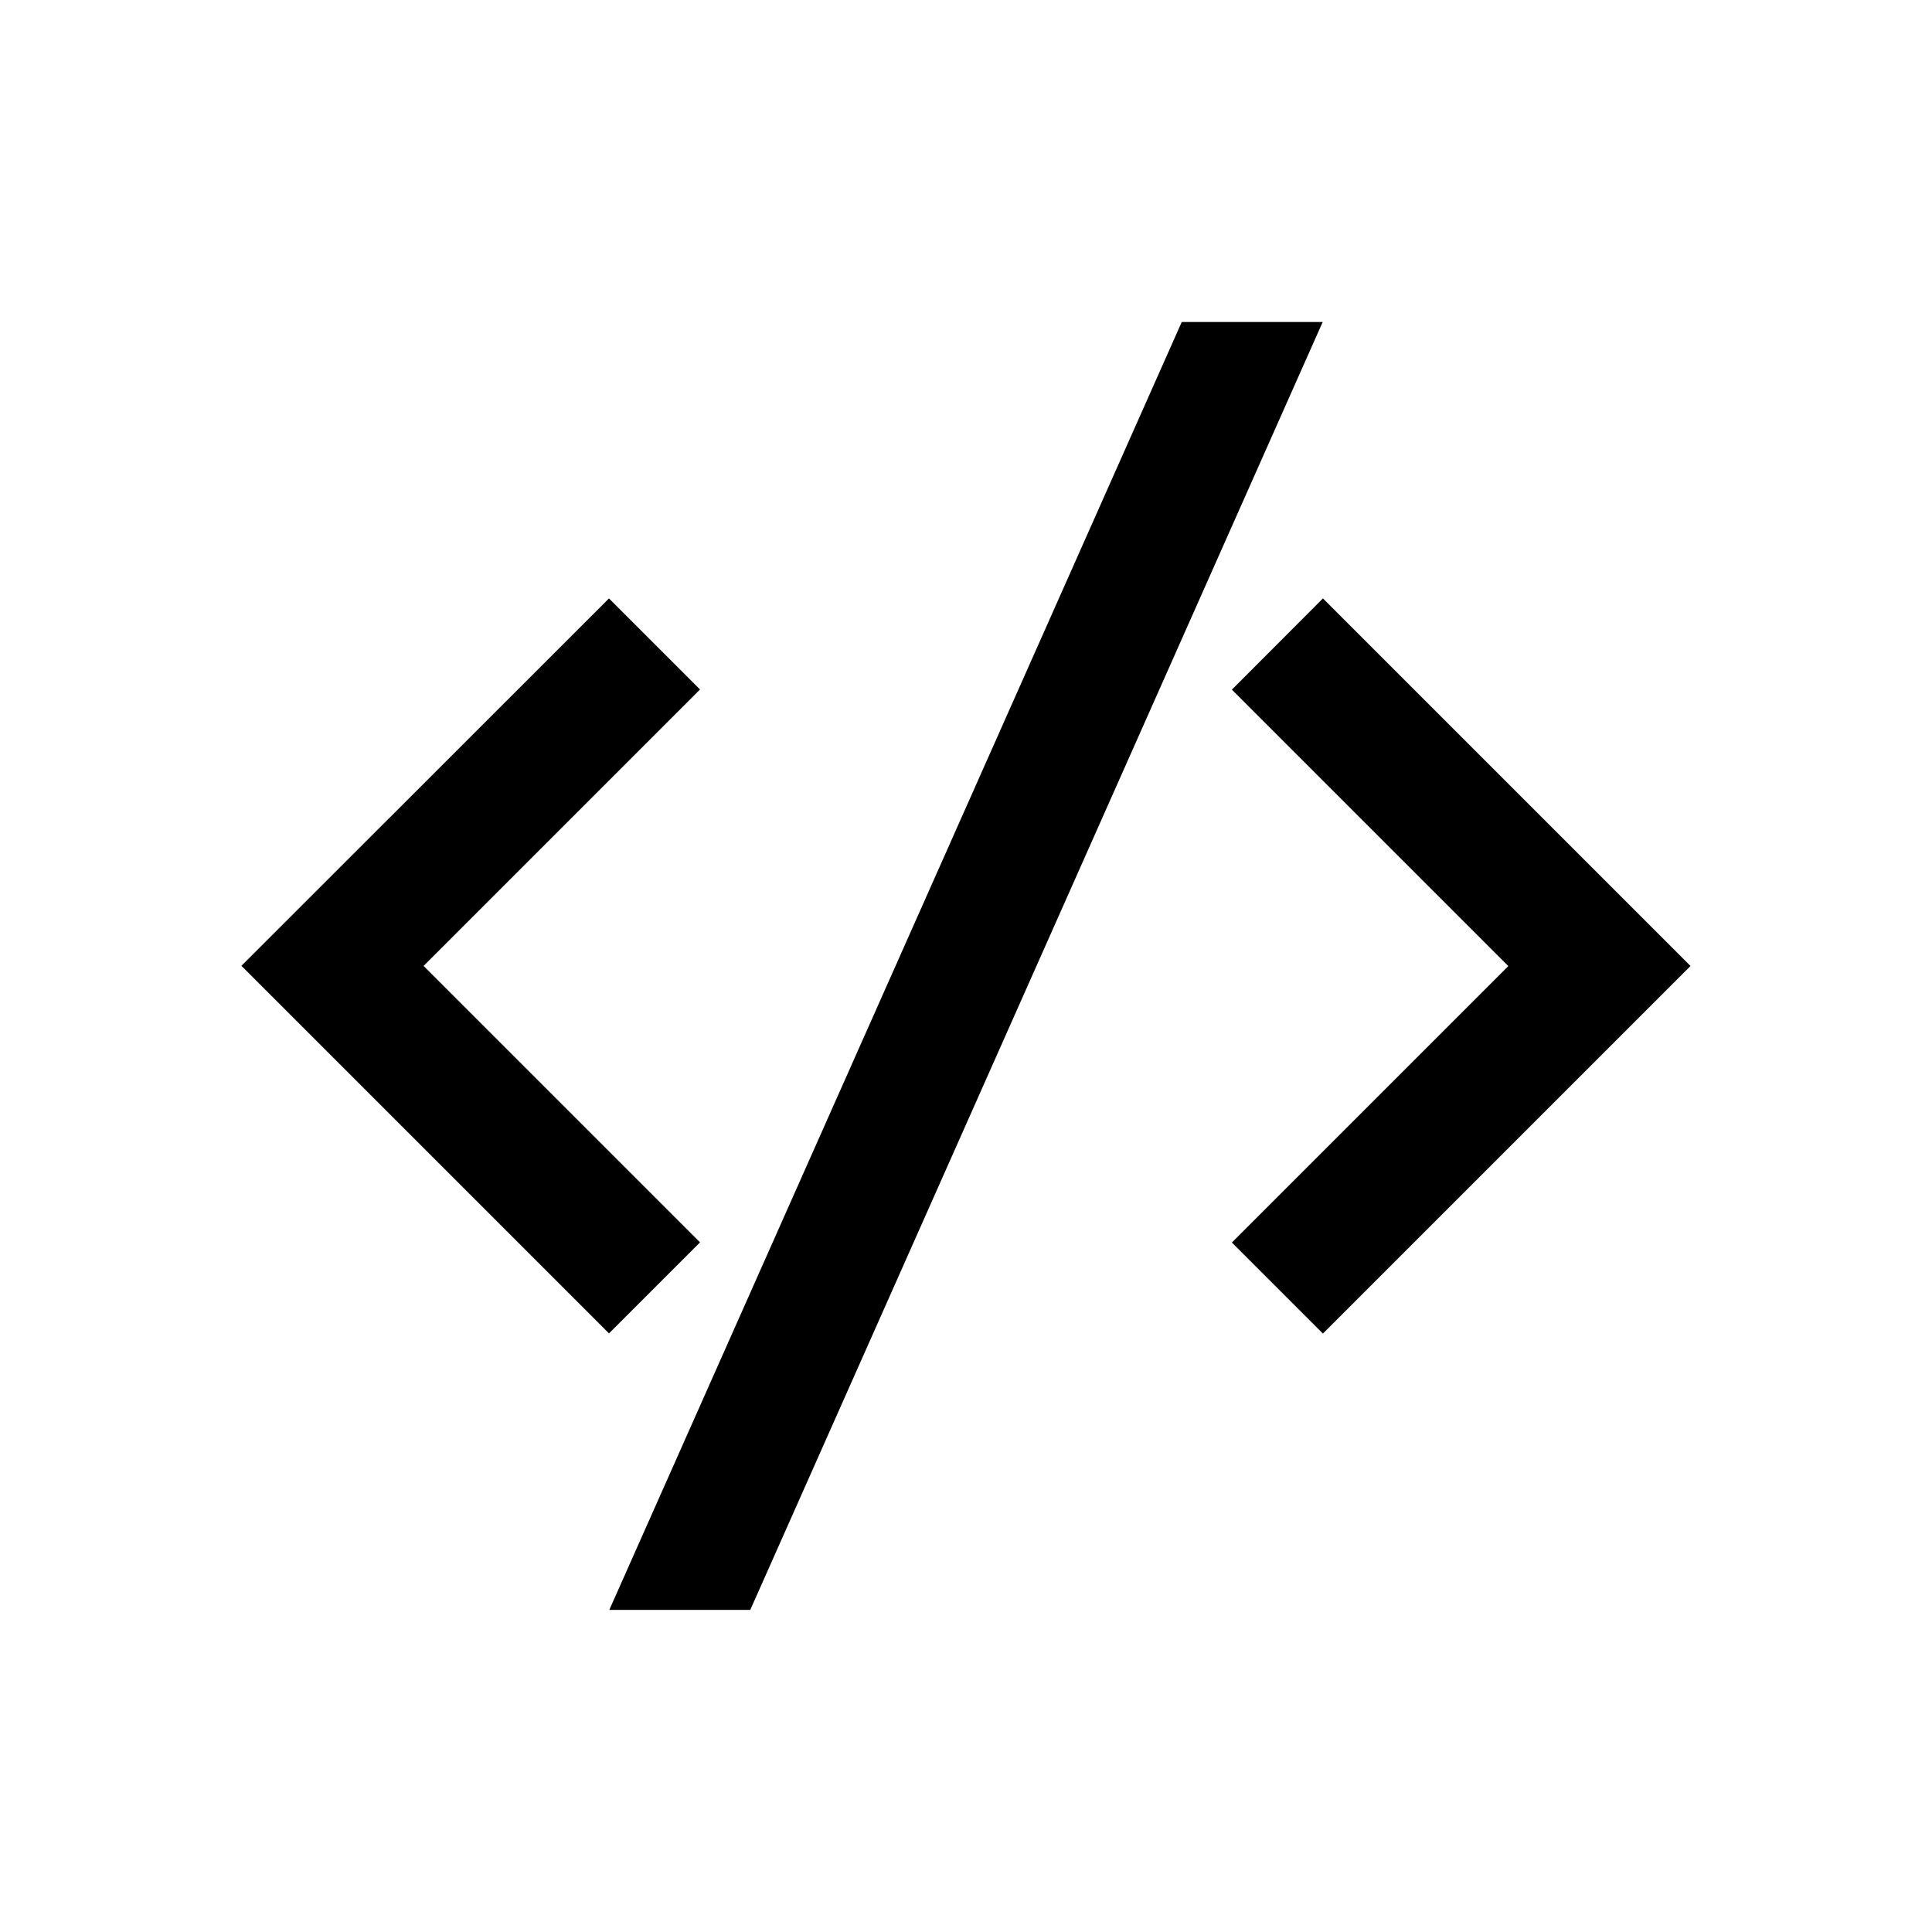 <svg height="24" viewBox="0 0 24 24" width="24" xmlns="http://www.w3.org/2000/svg"><path d="m16.431 4-7.111 15.999h-1.751l7.111-15.999zm.003 3.434 4.566 4.566-4.566 4.566-1.131-1.131 3.434-3.434-3.434-3.434zm-8.869 0 1.131 1.131-3.434 3.434 3.434 3.434-1.131 1.131-4.566-4.566z"/></svg>